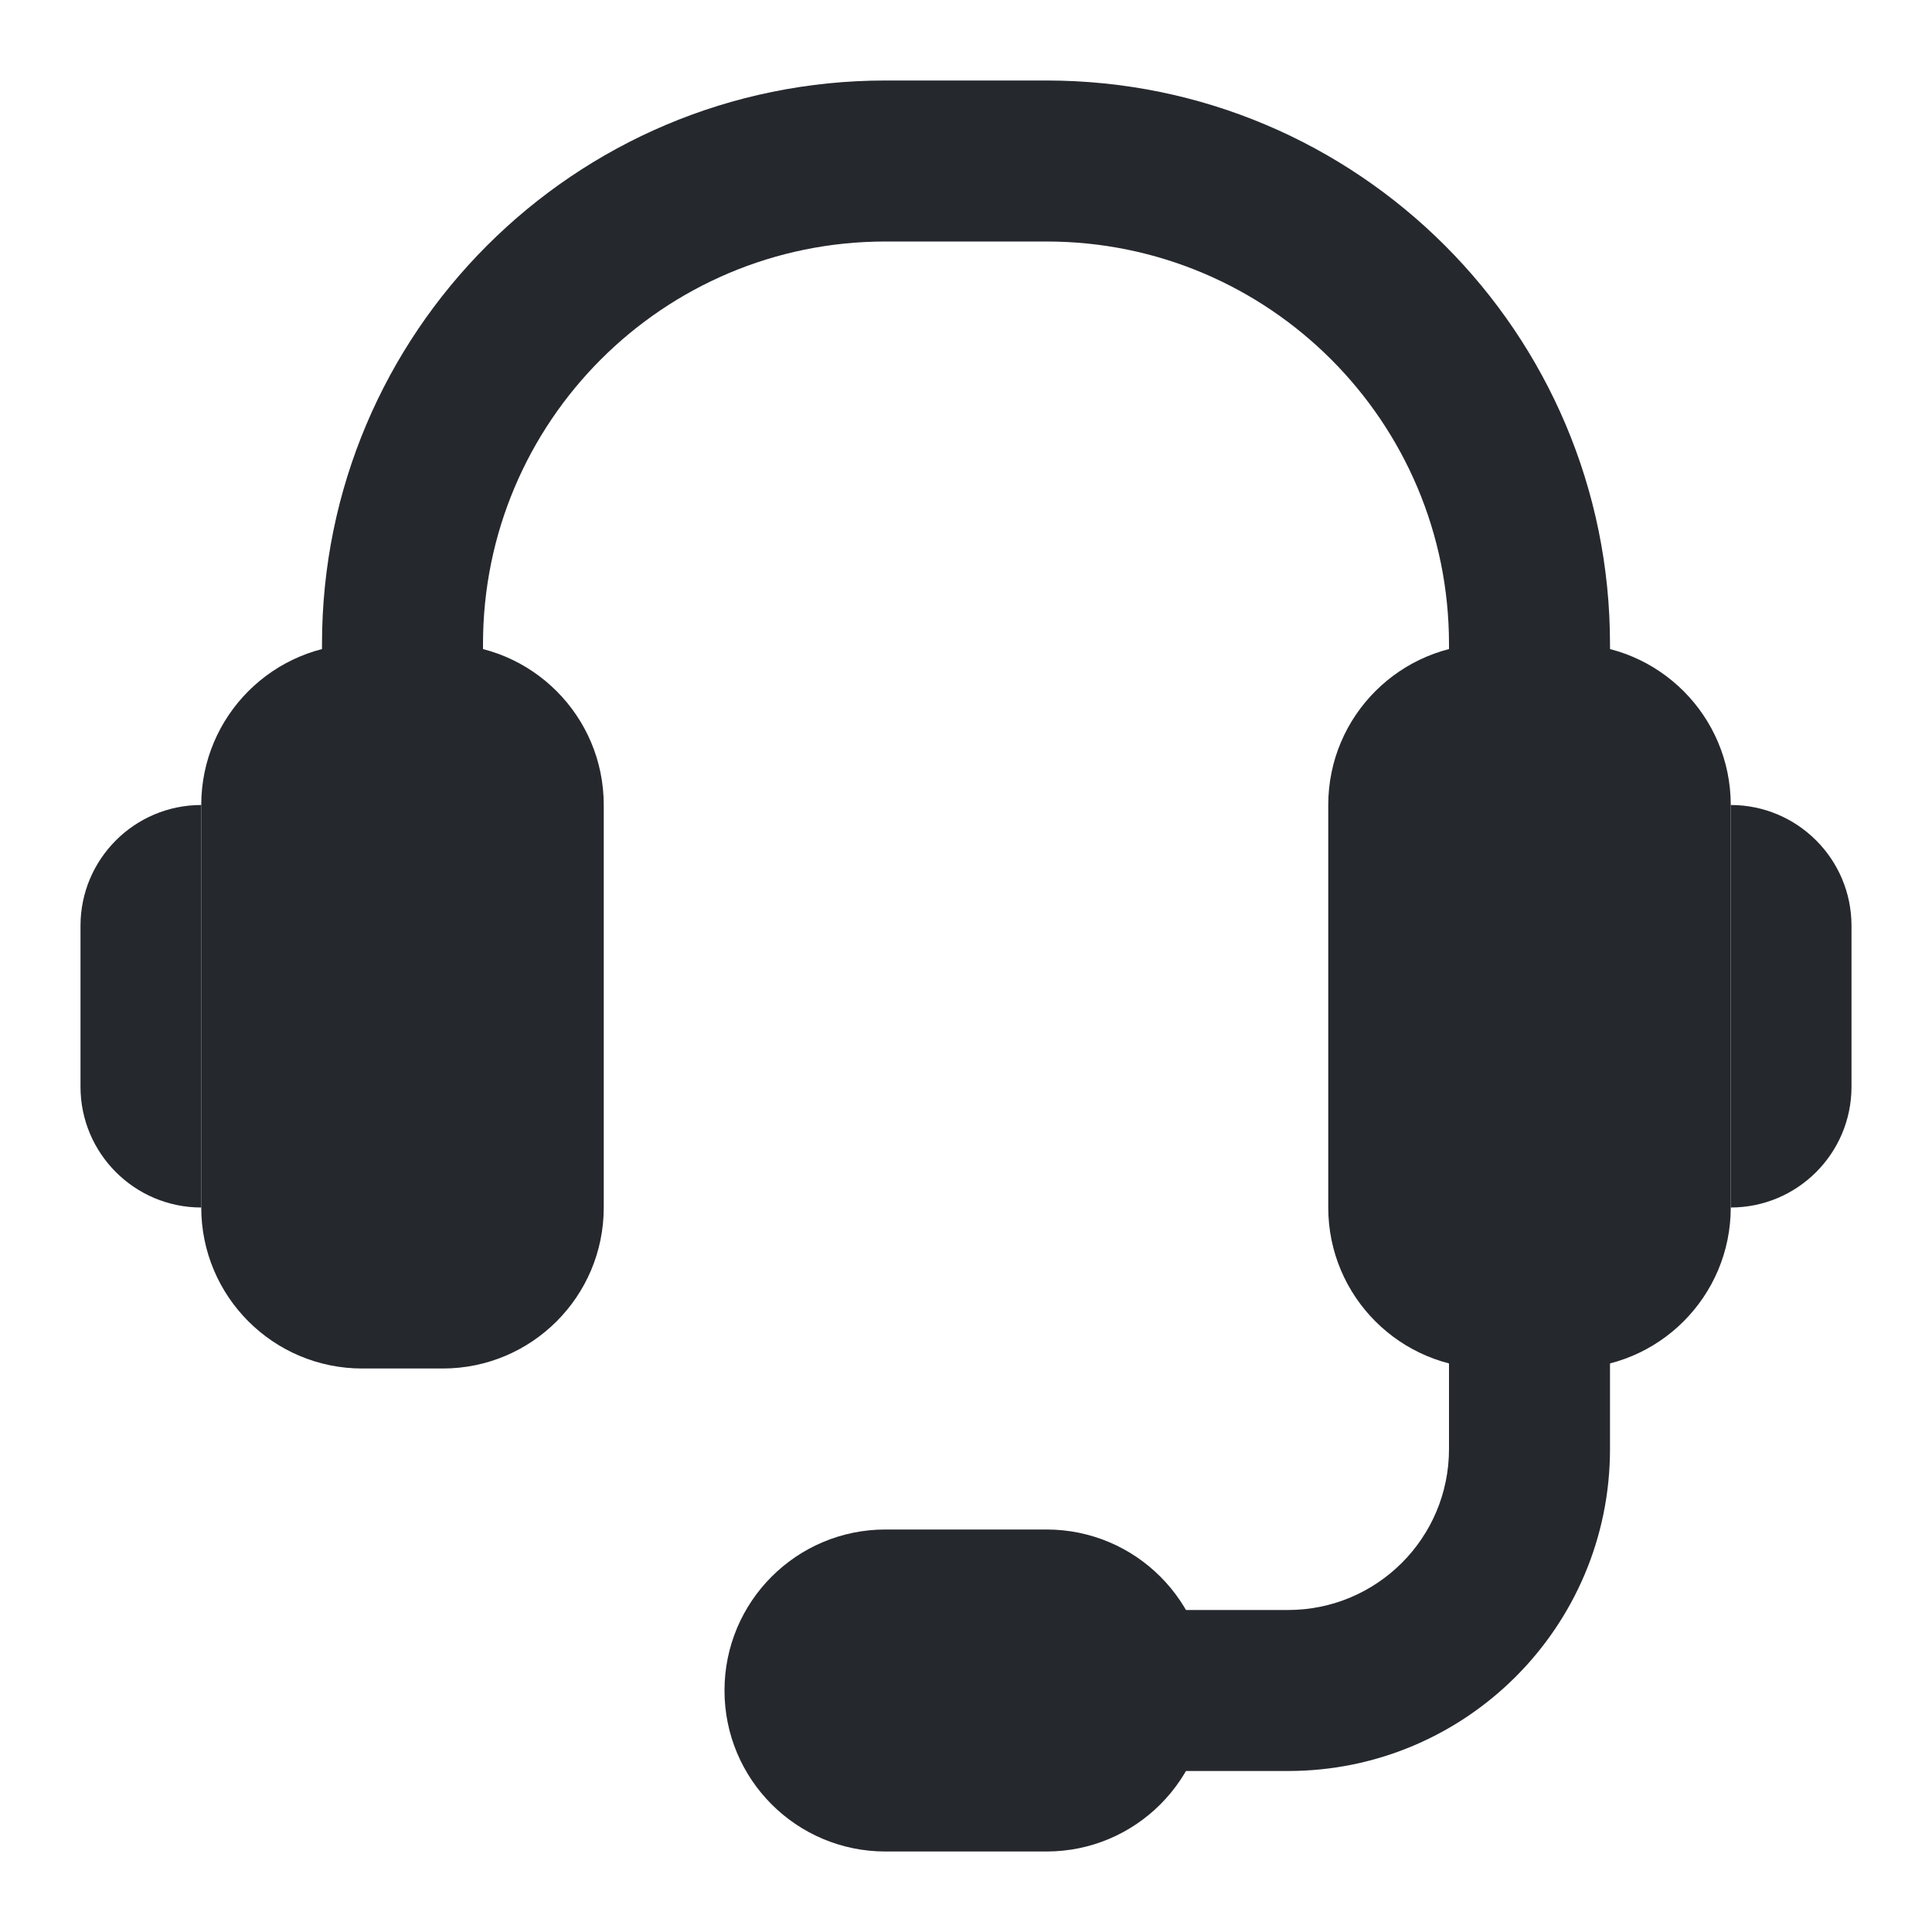 <svg width="24" height="24" viewBox="0 0 24 24" fill="none" xmlns="http://www.w3.org/2000/svg">
<path fill-rule="evenodd" clip-rule="evenodd" d="M11 3C8.239 3 6 5.239 6 8V11.5H4V8C4 4.134 7.134 1 11 1H13C16.866 1 20 4.134 20 8V18C20 20.21 18.209 22 16 22H12.5V20H16C17.105 20 18 19.105 18 18V8C18 5.238 15.761 3 13 3H11Z" fill="#25282D"/>
<path d="M16.5 10C16.5 8.895 17.395 8 18.5 8H19.5C20.605 8 21.5 8.895 21.5 10V15C21.5 16.105 20.605 17 19.5 17H18.5C17.395 17 16.5 16.105 16.5 15V10Z" fill="#25282D"/>
<path d="M2.5 10C2.5 8.895 3.395 8 4.5 8H5.5C6.605 8 7.5 8.895 7.5 10V15C7.5 16.105 6.605 17 5.5 17H4.5C3.395 17 2.5 16.105 2.5 15V10Z" fill="#25282D"/>
<path d="M21.5 10C22.328 10 23 10.672 23 11.5V13.5C23 14.328 22.328 15 21.5 15V10Z" fill="#25282D"/>
<path d="M2.5 10C1.672 10 1 10.672 1 11.5V13.5C1 14.328 1.672 15 2.5 15V10Z" fill="#25282D"/>
<path d="M9 21C9 19.895 9.895 19 11 19H13C14.105 19 15 19.895 15 21C15 22.105 14.105 23 13 23H11C9.895 23 9 22.105 9 21Z" fill="#25282D"/>
</svg>
